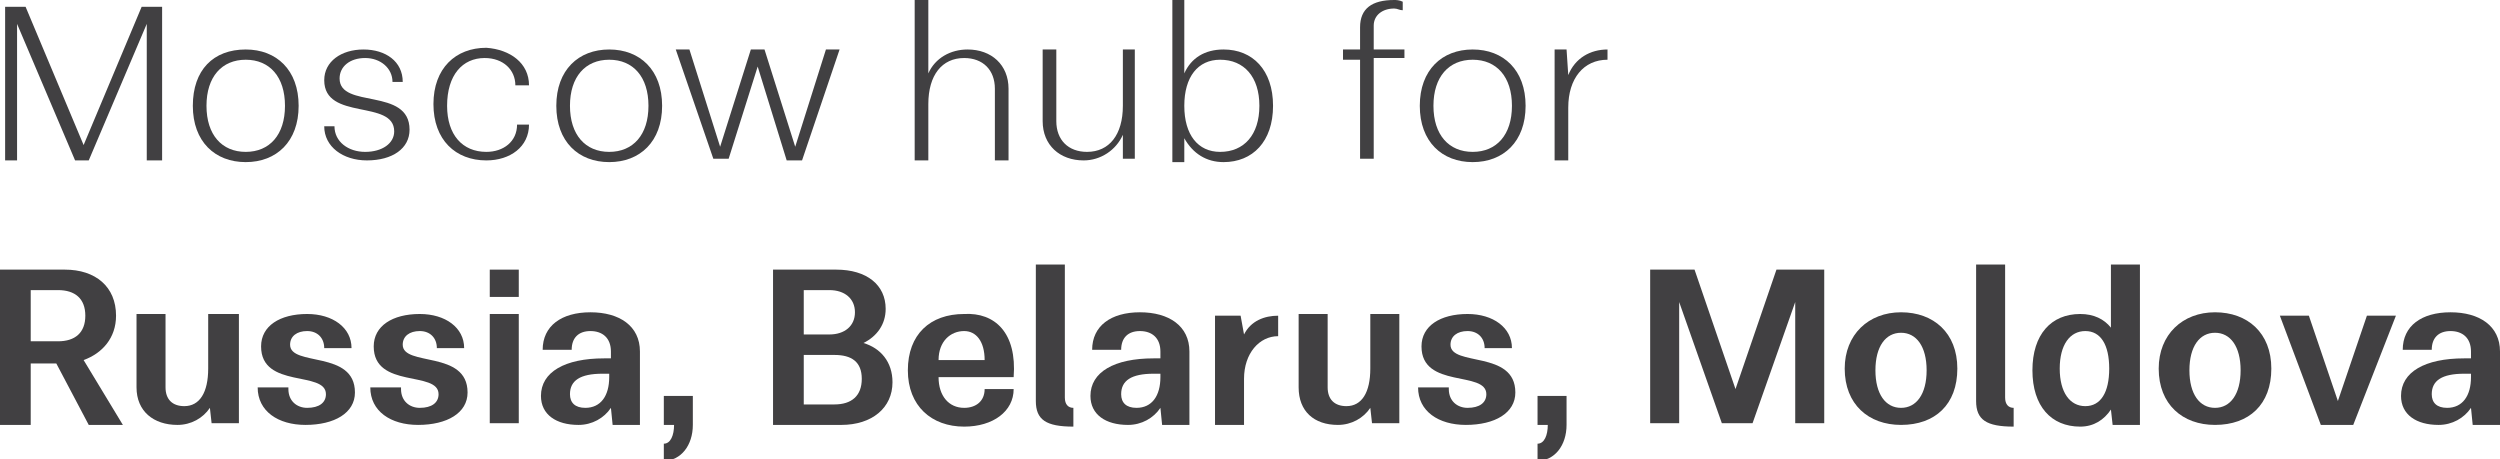 <!-- Generator: Adobe Illustrator 19.0.0, SVG Export Plug-In  -->
<svg version="1.1"
	 xmlns="http://www.w3.org/2000/svg" xmlns:xlink="http://www.w3.org/1999/xlink" xmlns:a="http://ns.adobe.com/AdobeSVGViewerExtensions/3.0/"
	 x="0px" y="0px" width="146.5px" height="26.9px" viewBox="0 0 146.5 26.9"
	 style="overflow:scroll;enable-background:new 0 0 146.5 26.9;" xml:space="preserve">
<style type="text/css">
	.st0{fill:#414042;}
</style>
<defs>
</defs>
<g>
	<g>
		<path class="st0" d="M0.3,0.4h1.2l3.4,8.1l3.4-8.1h1.2v9H8.6v-8l-3.4,8H4.4L1,1.4v8H0.3V0.4z"/>
		<path class="st0" d="M14.4,2.9c1.8,0,3.1,1.2,3.1,3.3s-1.3,3.3-3.1,3.3c-1.8,0-3.1-1.2-3.1-3.3S12.5,2.9,14.4,2.9z M14.4,8.9
			c1.4,0,2.3-1,2.3-2.7c0-1.7-0.9-2.7-2.3-2.7c-1.4,0-2.3,1-2.3,2.7C12.1,7.9,13,8.9,14.4,8.9z"/>
		<path class="st0" d="M19.6,7.4c0,0.9,0.8,1.5,1.8,1.5c1,0,1.7-0.5,1.7-1.2c0-1.9-4.1-0.6-4.1-3c0-1.1,1-1.8,2.3-1.8
			c1.3,0,2.3,0.7,2.3,1.9H23c0-0.8-0.7-1.4-1.6-1.4s-1.5,0.5-1.5,1.2c0,1.8,4.1,0.5,4.1,3c0,1.1-1,1.8-2.5,1.8c-1.4,0-2.5-0.8-2.5-2
			H19.6z"/>
		<path class="st0" d="M26.2,6.2c0,1.7,0.9,2.7,2.3,2.7c1,0,1.8-0.6,1.8-1.6H31c0,1.3-1.1,2.1-2.5,2.1c-1.8,0-3.1-1.2-3.1-3.3
			s1.3-3.3,3.1-3.3C29.9,2.9,31,3.7,31,5h-0.8c0-0.9-0.7-1.6-1.8-1.6C27.1,3.4,26.2,4.4,26.2,6.2z"/>
		<path class="st0" d="M35.7,2.9c1.8,0,3.1,1.2,3.1,3.3s-1.3,3.3-3.1,3.3c-1.8,0-3.1-1.2-3.1-3.3S33.9,2.9,35.7,2.9z M35.7,8.9
			c1.4,0,2.3-1,2.3-2.7c0-1.7-0.9-2.7-2.3-2.7c-1.4,0-2.3,1-2.3,2.7C33.4,7.9,34.3,8.9,35.7,8.9z"/>
		<path class="st0" d="M44.4,3.9l-1.7,5.4h-0.9l-2.2-6.4h0.8l1.8,5.7L44,2.9h0.8l1.8,5.7l1.8-5.7h0.8L47,9.4h-0.9L44.4,3.9z"/>
		<path class="st0" d="M54.4,9.4h-0.8V0h0.8v4.3c0.4-0.9,1.3-1.4,2.3-1.4c1.4,0,2.4,0.9,2.4,2.3v4.2h-0.8V5.2c0-1.1-0.7-1.8-1.8-1.8
			c-1.3,0-2.1,1-2.1,2.7V9.4z"/>
		<path class="st0" d="M65.7,2.9h0.8v6.4h-0.7l0-1.4c-0.4,0.9-1.3,1.5-2.3,1.5c-1.4,0-2.4-0.9-2.4-2.3V2.9h0.8v4.2
			c0,1.1,0.7,1.8,1.8,1.8c1.3,0,2.1-1,2.1-2.7V2.9z"/>
		<path class="st0" d="M68.6,0h0.8v4.3c0.4-0.9,1.2-1.4,2.3-1.4c1.7,0,2.9,1.2,2.9,3.3s-1.2,3.3-2.9,3.3c-1,0-1.8-0.5-2.3-1.4l0,1.4
			h-0.7V0z M71.5,8.9c1.4,0,2.3-1,2.3-2.7c0-1.7-0.9-2.7-2.3-2.7c-1.3,0-2.1,1-2.1,2.7C69.4,7.9,70.2,8.9,71.5,8.9z"/>
		<path class="st0" d="M82.2,0.1v0.5c-0.2,0-0.3-0.1-0.5-0.1c-0.7,0-1.2,0.4-1.2,1v1.4h1.8v0.5h-1.8v5.9h-0.8V3.5h-1V2.9h1V1.6
			c0-1.1,0.7-1.6,2-1.6C81.8,0,82,0,82.2,0.1z"/>
		<path class="st0" d="M86.3,2.9c1.8,0,3.1,1.2,3.1,3.3s-1.3,3.3-3.1,3.3c-1.8,0-3.1-1.2-3.1-3.3S84.5,2.9,86.3,2.9z M86.3,8.9
			c1.4,0,2.3-1,2.3-2.7c0-1.7-0.9-2.7-2.3-2.7c-1.4,0-2.3,1-2.3,2.7C84,7.9,84.9,8.9,86.3,8.9z"/>
		<path class="st0" d="M91.9,9.4h-0.8V2.9h0.7l0.1,1.5c0.4-1,1.3-1.5,2.3-1.5v0.6c-1.4,0-2.3,1.1-2.3,2.8V9.4z"/>
		<path class="st0" d="M0,15.8h3.8c1.8,0,3,1,3,2.7c0,1.3-0.8,2.2-1.9,2.6l2.3,3.8H5.2l-1.9-3.6H1.8v3.6H0V15.8z M1.8,17v3h1.6
			c1,0,1.6-0.5,1.6-1.5c0-1-0.6-1.5-1.6-1.5H1.8z"/>
		<path class="st0" d="M12.3,18.4H14v6.4h-1.6l-0.1-0.9c-0.4,0.6-1.1,1-1.9,1C9,24.9,8,24.1,8,22.7v-4.3h1.7v4.3
			c0,0.7,0.4,1.1,1.1,1.1c0.9,0,1.4-0.8,1.4-2.2V18.4z"/>
		<path class="st0" d="M16.9,22.8c0,0.7,0.5,1.1,1.1,1.1c0.7,0,1.1-0.3,1.1-0.8c0-1.4-3.8-0.3-3.8-2.8c0-1.2,1.1-1.9,2.7-1.9
			c1.5,0,2.6,0.8,2.6,2h-1.6c0-0.6-0.4-1-1-1c-0.6,0-1,0.3-1,0.8c0,1.3,3.8,0.3,3.8,2.8c0,1.2-1.2,1.9-2.9,1.9
			c-1.6,0-2.8-0.8-2.8-2.2H16.9z"/>
		<path class="st0" d="M23.5,22.8c0,0.7,0.5,1.1,1.1,1.1c0.7,0,1.1-0.3,1.1-0.8c0-1.4-3.8-0.3-3.8-2.8c0-1.2,1.1-1.9,2.7-1.9
			c1.5,0,2.6,0.8,2.6,2h-1.6c0-0.6-0.4-1-1-1c-0.6,0-1,0.3-1,0.8c0,1.3,3.8,0.3,3.8,2.8c0,1.2-1.2,1.9-2.9,1.9
			c-1.6,0-2.8-0.8-2.8-2.2H23.5z"/>
		<path class="st0" d="M28.7,15.8h1.7v1.6h-1.7V15.8z M28.7,18.4h1.7v6.4h-1.7V18.4z"/>
		<path class="st0" d="M35.8,23.9c-0.4,0.6-1.1,1-1.9,1c-1.3,0-2.2-0.6-2.2-1.7c0-1.4,1.4-2.2,3.7-2.2h0.4v-0.4
			c0-0.8-0.5-1.2-1.2-1.2c-0.7,0-1.1,0.4-1.1,1.1h-1.7c0-1.4,1.1-2.2,2.8-2.2c1.7,0,2.9,0.8,2.9,2.3v4.3h-1.6L35.8,23.9z M35.3,21.9
			c-1.3,0-1.9,0.4-1.9,1.2c0,0.5,0.3,0.8,0.9,0.8c0.9,0,1.4-0.7,1.4-1.8v-0.2H35.3z"/>
		<path class="st0" d="M38.9,23.2h1.7v1.7c0,1.2-0.7,2.1-1.7,2.1V26c0.4,0,0.6-0.5,0.6-1.1h-0.6V23.2z"/>
		<path class="st0" d="M45.3,15.8H49c1.8,0,2.9,0.9,2.9,2.3c0,0.9-0.5,1.6-1.3,2c1,0.3,1.7,1.1,1.7,2.3c0,1.5-1.2,2.5-3,2.5h-4V15.8
			z M47.1,17v2.6h1.5c0.9,0,1.5-0.5,1.5-1.3c0-0.8-0.6-1.3-1.5-1.3H47.1z M48.9,23.7c1,0,1.6-0.5,1.6-1.5s-0.6-1.4-1.6-1.4h-1.8v2.9
			H48.9z"/>
		<path class="st0" d="M59.4,22.1H55c0,1.1,0.6,1.8,1.5,1.8c0.7,0,1.2-0.4,1.2-1.1h1.7c0,1.3-1.2,2.2-2.9,2.2
			c-1.9,0-3.3-1.2-3.3-3.3c0-2.1,1.3-3.3,3.3-3.3C58.3,18.3,59.6,19.5,59.4,22.1z M55,21.1h2.7c0-1.1-0.5-1.7-1.2-1.7
			C55.7,19.4,55,20,55,21.1z"/>
		<path class="st0" d="M60.7,15.5h1.7v7.8c0,0.4,0.2,0.6,0.5,0.6v1.1c-1.6,0-2.2-0.4-2.2-1.5V15.5z"/>
		<path class="st0" d="M68,23.9c-0.4,0.6-1.1,1-1.9,1c-1.3,0-2.2-0.6-2.2-1.7c0-1.4,1.4-2.2,3.7-2.2H68v-0.4c0-0.8-0.5-1.2-1.2-1.2
			c-0.7,0-1.1,0.4-1.1,1.1H64c0-1.4,1.1-2.2,2.8-2.2c1.7,0,2.9,0.8,2.9,2.3v4.3h-1.6L68,23.9z M67.6,21.9c-1.3,0-1.9,0.4-1.9,1.2
			c0,0.5,0.3,0.8,0.9,0.8c0.9,0,1.4-0.7,1.4-1.8v-0.2H67.6z"/>
		<path class="st0" d="M72.9,24.9h-1.7v-6.4h1.5l0.2,1.1c0.4-0.8,1.2-1.1,2-1.1v1.2c-1.1,0-2,1-2,2.5V24.9z"/>
		<path class="st0" d="M80.3,18.4h1.7v6.4h-1.6l-0.1-0.9c-0.4,0.6-1.1,1-1.9,1c-1.4,0-2.3-0.8-2.3-2.2v-4.3h1.7v4.3
			c0,0.7,0.4,1.1,1.1,1.1c0.9,0,1.4-0.8,1.4-2.2V18.4z"/>
		<path class="st0" d="M84.9,22.8c0,0.7,0.5,1.1,1.1,1.1c0.7,0,1.1-0.3,1.1-0.8c0-1.4-3.8-0.3-3.8-2.8c0-1.2,1.1-1.9,2.7-1.9
			c1.5,0,2.6,0.8,2.6,2h-1.6c0-0.6-0.4-1-1-1c-0.6,0-1,0.3-1,0.8c0,1.3,3.8,0.3,3.8,2.8c0,1.2-1.2,1.9-2.9,1.9
			c-1.6,0-2.8-0.8-2.8-2.2H84.9z"/>
		<path class="st0" d="M90.1,23.2h1.7v1.7c0,1.2-0.7,2.1-1.7,2.1V26c0.4,0,0.6-0.5,0.6-1.1h-0.6V23.2z"/>
		<path class="st0" d="M96.5,15.8h2.8l2.4,7l2.4-7h2.8v9h-1.7v-7.1l-2.5,7.1h-1.8l-2.5-7.1v7.1h-1.7V15.8z"/>
		<path class="st0" d="M111.4,18.3c1.9,0,3.3,1.2,3.3,3.3c0,2.1-1.3,3.3-3.3,3.3c-1.9,0-3.3-1.2-3.3-3.3
			C108.1,19.6,109.5,18.3,111.4,18.3z M111.4,23.9c0.9,0,1.5-0.8,1.5-2.2c0-1.4-0.6-2.2-1.5-2.2c-0.9,0-1.5,0.8-1.5,2.2
			C109.9,23.1,110.5,23.9,111.4,23.9z"/>
		<path class="st0" d="M115.8,15.5h1.7v7.8c0,0.4,0.2,0.6,0.5,0.6v1.1c-1.6,0-2.2-0.4-2.2-1.5V15.5z"/>
		<path class="st0" d="M125.4,24.9h-1.6l-0.1-0.9c-0.4,0.6-1,1-1.8,1c-1.7,0-2.8-1.2-2.8-3.3c0-2.1,1.1-3.3,2.8-3.3
			c0.8,0,1.4,0.3,1.8,0.8v-3.7h1.7V24.9z M122.2,19.4c-0.9,0-1.5,0.8-1.5,2.2c0,1.4,0.6,2.2,1.5,2.2c0.9,0,1.4-0.8,1.4-2.2
			C123.6,20.2,123.1,19.4,122.2,19.4z"/>
		<path class="st0" d="M129.8,18.3c1.9,0,3.3,1.2,3.3,3.3c0,2.1-1.3,3.3-3.3,3.3c-1.9,0-3.3-1.2-3.3-3.3
			C126.5,19.6,127.9,18.3,129.8,18.3z M129.8,23.9c0.9,0,1.5-0.8,1.5-2.2c0-1.4-0.6-2.2-1.5-2.2c-0.9,0-1.5,0.8-1.5,2.2
			C128.3,23.1,128.9,23.9,129.8,23.9z"/>
		<path class="st0" d="M137.9,24.9h-1.9l-2.4-6.4h1.7l1.7,5l1.7-5h1.7L137.9,24.9z"/>
		<path class="st0" d="M144.8,23.9c-0.4,0.6-1.1,1-1.9,1c-1.3,0-2.2-0.6-2.2-1.7c0-1.4,1.4-2.2,3.7-2.2h0.4v-0.4
			c0-0.8-0.5-1.2-1.2-1.2c-0.7,0-1.1,0.4-1.1,1.1h-1.7c0-1.4,1.1-2.2,2.8-2.2c1.7,0,2.9,0.8,2.9,2.3v4.3h-1.6L144.8,23.9z
			 M144.4,21.9c-1.3,0-1.9,0.4-1.9,1.2c0,0.5,0.3,0.8,0.9,0.8c0.9,0,1.4-0.7,1.4-1.8v-0.2H144.4z"/>
	</g>
</g>
</svg>
